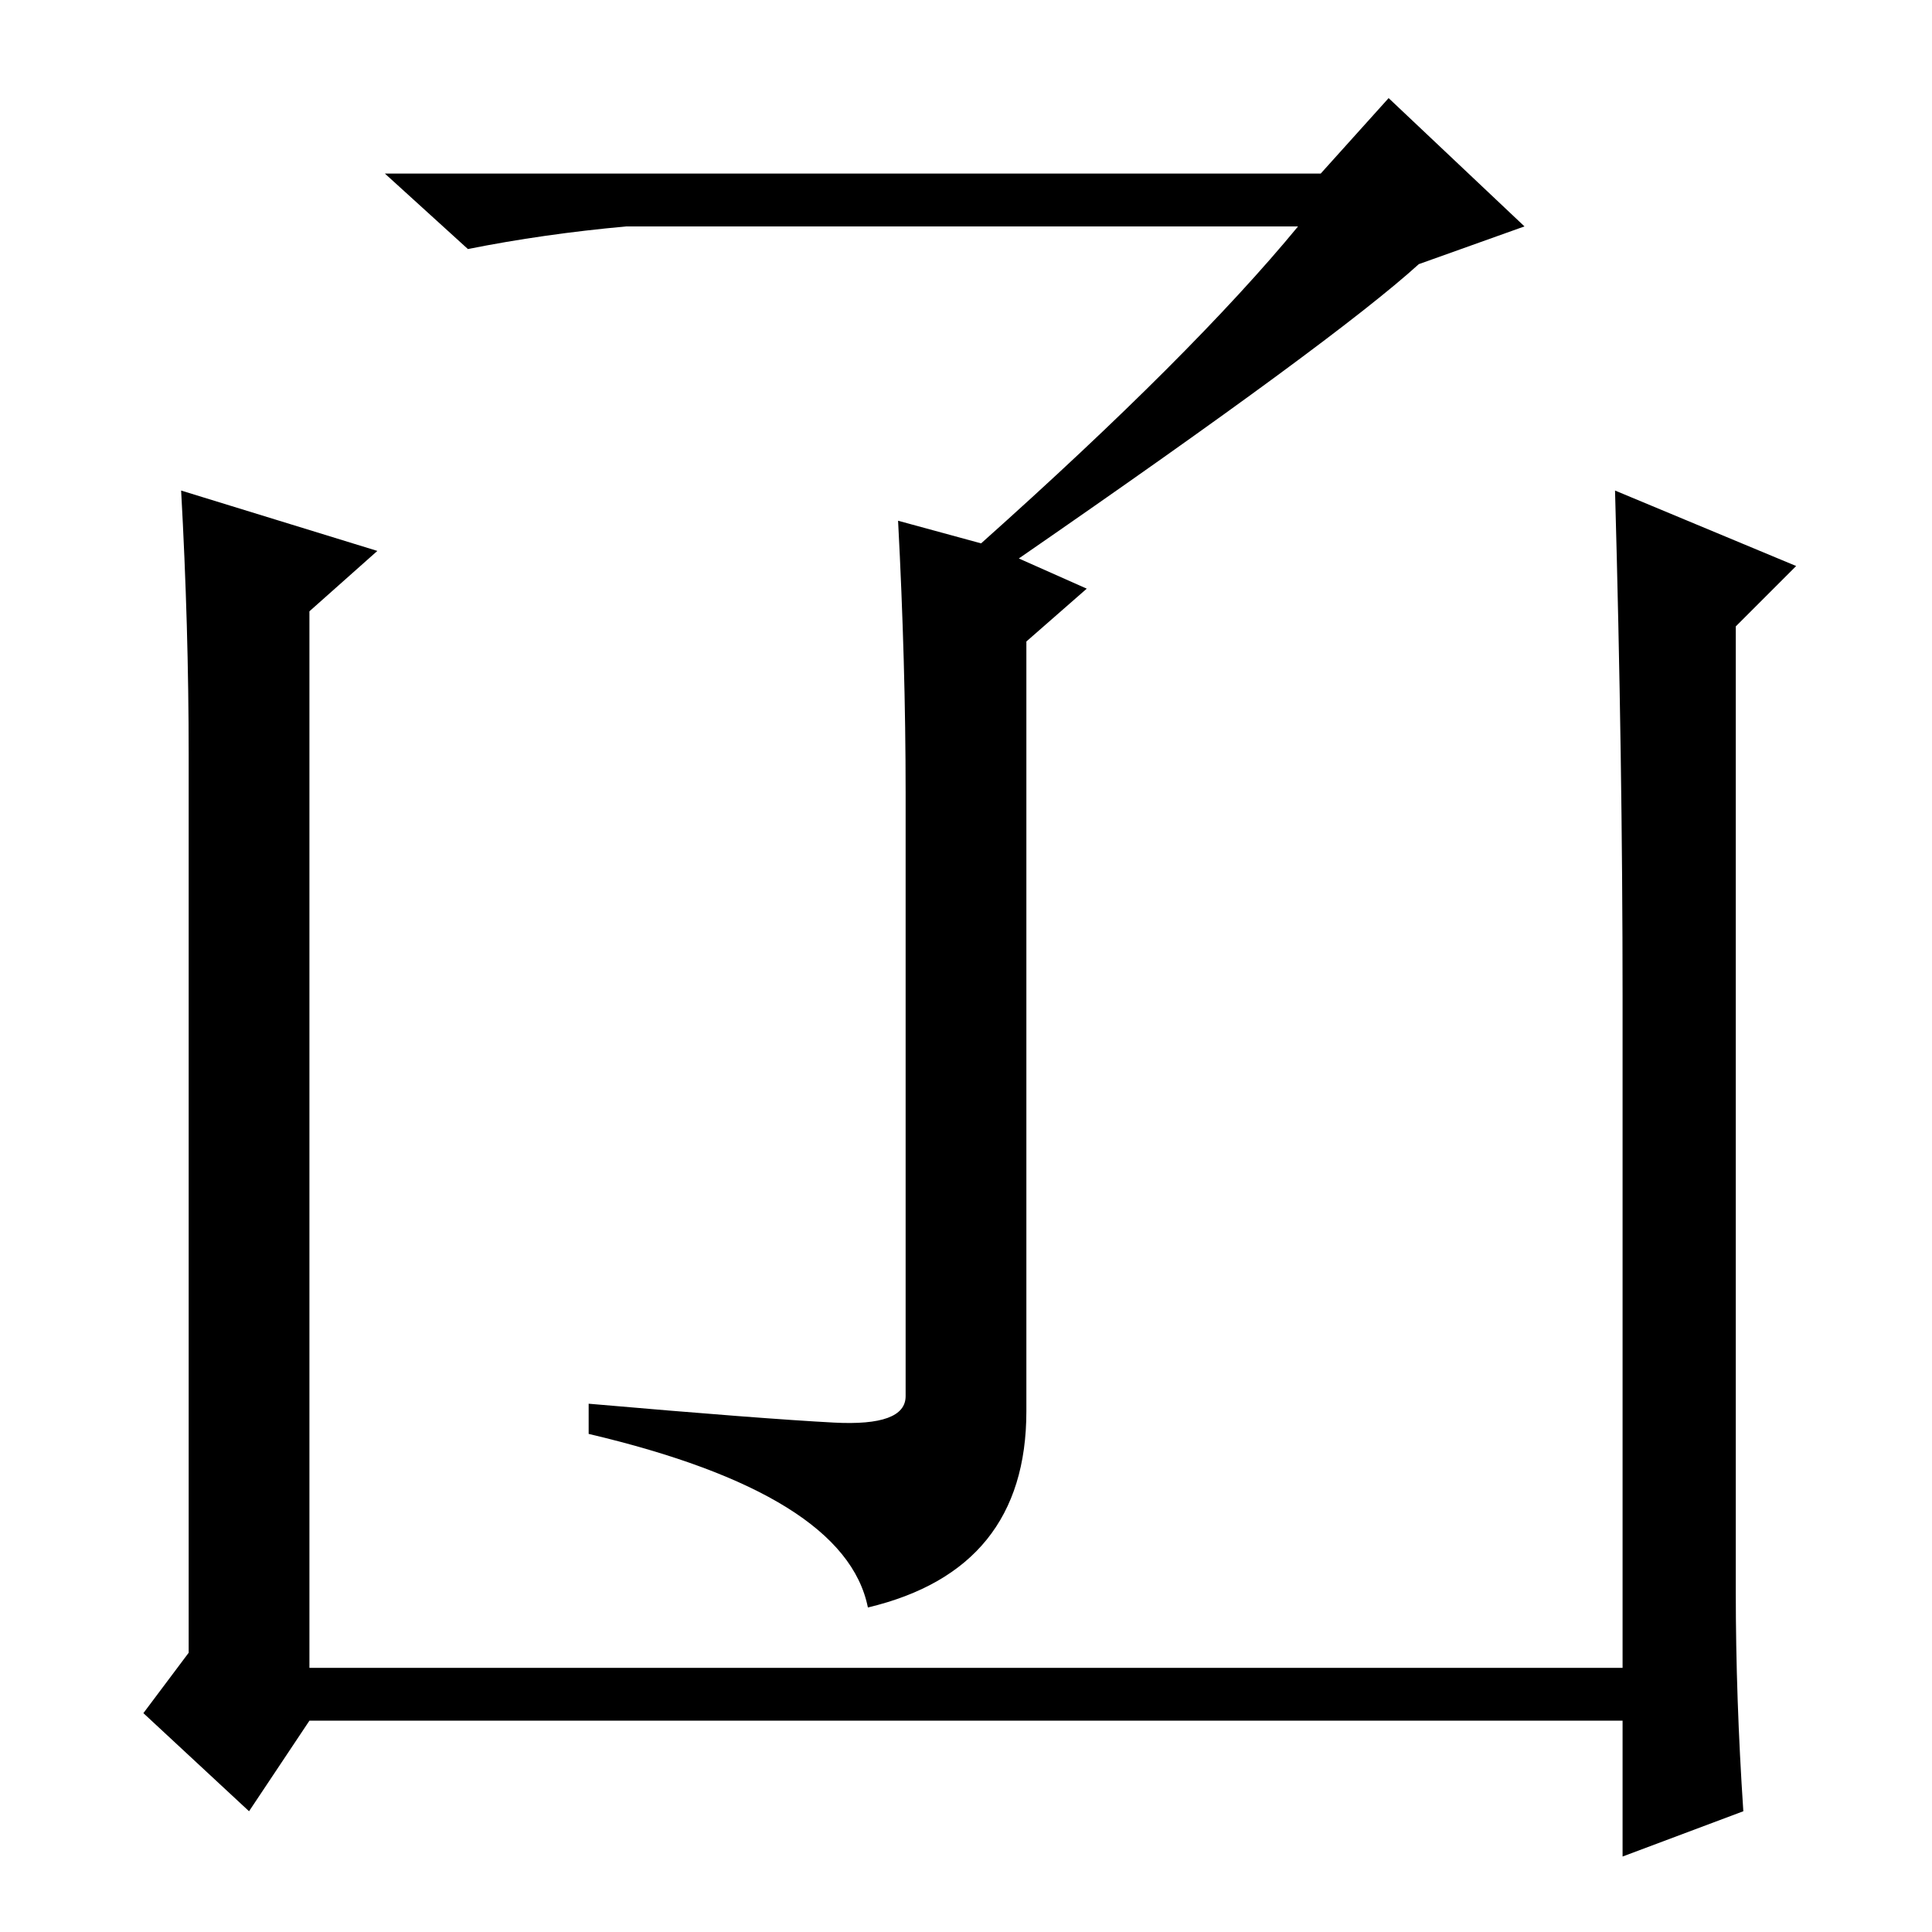 <?xml version="1.0" standalone="no"?>
<!DOCTYPE svg PUBLIC "-//W3C//DTD SVG 1.1//EN" "http://www.w3.org/Graphics/SVG/1.1/DTD/svg11.dtd" >
<svg xmlns="http://www.w3.org/2000/svg" xmlns:xlink="http://www.w3.org/1999/xlink" version="1.1" viewBox="0 -36 256 256">
  <g transform="matrix(1 0 0 -1 0 220)">
   <path fill="currentColor"
d="M231 16l-16 -6v18h-174l-8 -12l-14 13l6 8v119q0 17 -1 35l26 -8l-9 -8v-140h174v89q0 31 -1 67l24 -10l-8 -8v-128q0 -14 1 -29zM135 182l9 -4l-8 -7v-102q0 -21 -21 -26q-3 15 -37 23v4q23 -2 32.5 -2.5t9.5 3.5v80q0 17 -1 36l11 -3q28 25 42 42h-89q-11 -1 -21 -3
l-11 10h124l9 10l18 -17l-14 -5q-11 -10 -53 -39z" />
  </g>

</svg>
